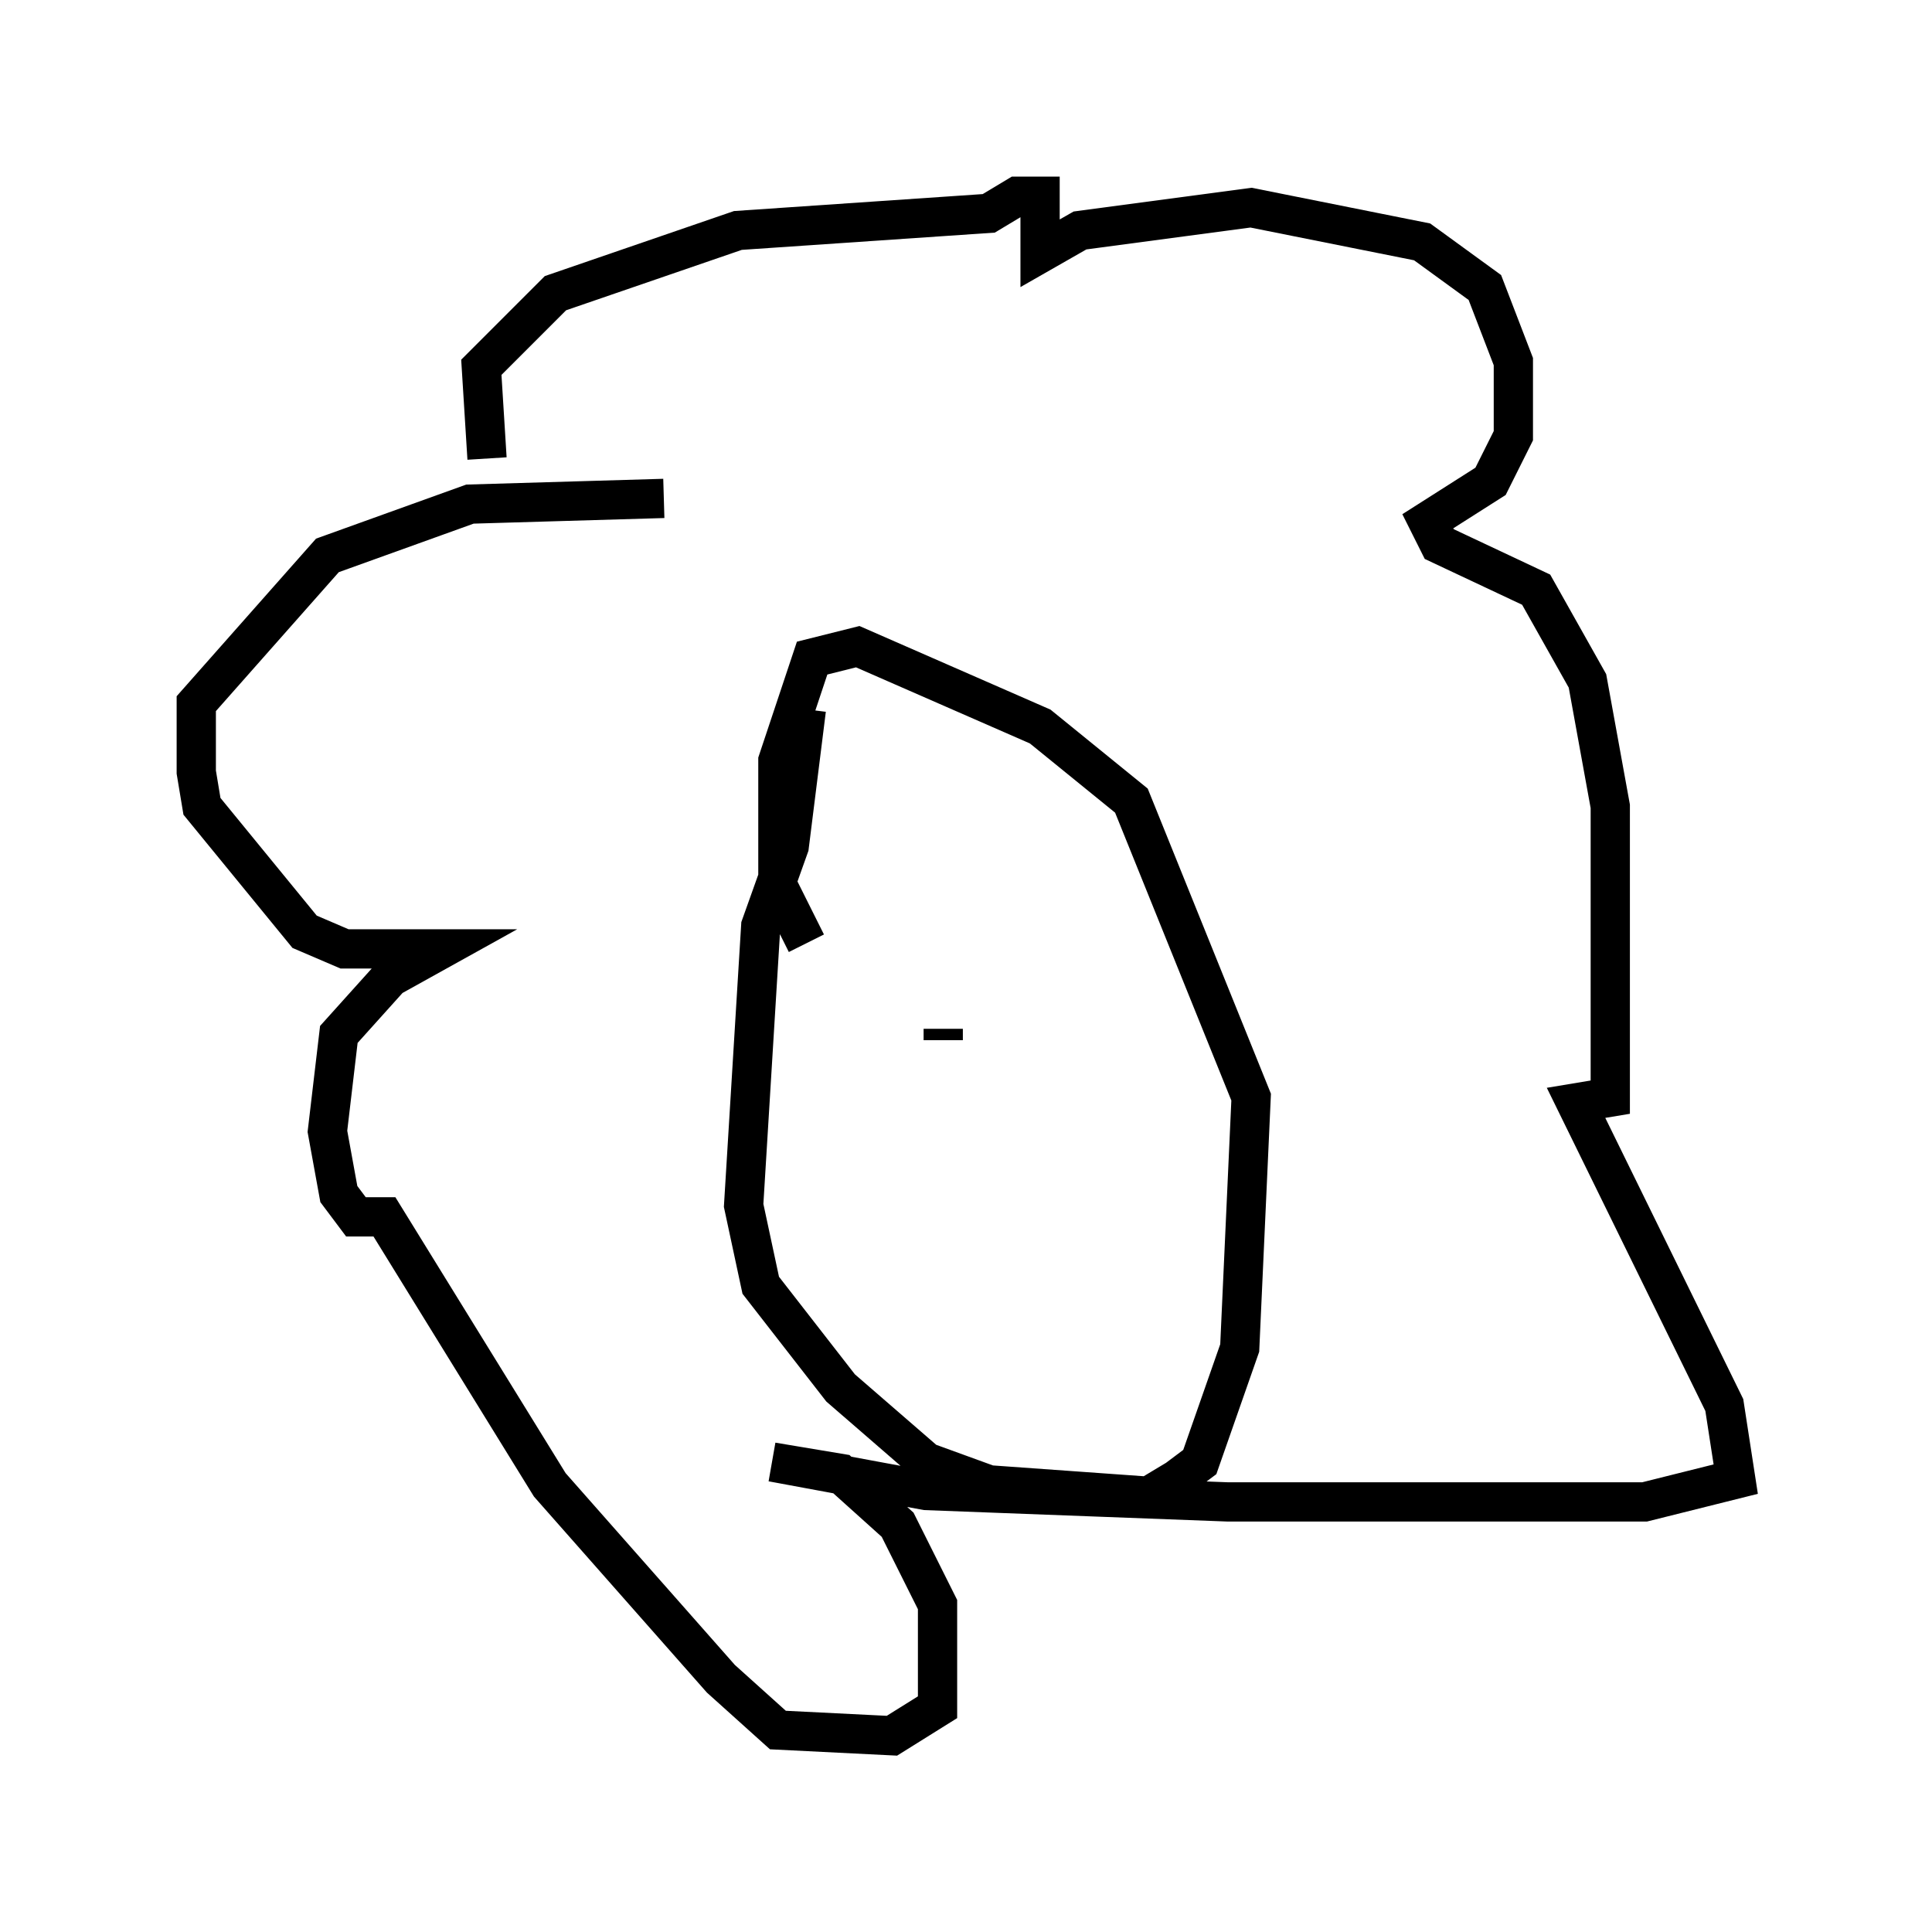 <?xml version="1.0" encoding="utf-8" ?>
<svg baseProfile="full" height="49.218" version="1.1" width="49.218" xmlns="http://www.w3.org/2000/svg" xmlns:ev="http://www.w3.org/2001/xml-events" xmlns:xlink="http://www.w3.org/1999/xlink"><defs /><rect fill="white" height="49.218" width="49.218" x="0" y="0" /><path d="M13.86, 17.201 m-1.453, -5.52 l-0.145, -2.324 1.888, -1.888 l4.648, -1.598 6.391, -0.436 l0.726, -0.436 0.581, 0.0 l0.0, 1.453 1.017, -0.581 l4.358, -0.581 4.358, 0.872 l1.598, 1.162 0.726, 1.888 l0.0, 1.888 -0.581, 1.162 l-1.598, 1.017 0.291, 0.581 l2.469, 1.162 1.307, 2.324 l0.581, 3.196 0.0, 7.408 l-0.872, 0.145 3.777, 7.698 l0.291, 1.888 -2.324, 0.581 l-10.603, 0.0 -7.698, -0.291 l-3.922, -0.726 1.743, 0.291 l1.453, 1.307 1.017, 2.034 l0.0, 2.615 -1.162, 0.726 l-2.905, -0.145 -1.453, -1.307 l-4.358, -4.939 -4.212, -6.827 l-0.726, 0.0 -0.436, -0.581 l-0.291, -1.598 0.291, -2.469 l1.307, -1.453 1.307, -0.726 l-2.469, 0.0 -1.017, -0.436 l-2.615, -3.196 -0.145, -0.872 l0.0, -1.743 3.341, -3.777 l3.631, -1.307 4.939, -0.145 m3.631, 5.374 l-0.436, 3.486 -0.726, 2.034 l-0.436, 7.117 0.436, 2.034 l2.034, 2.615 2.179, 1.888 l1.598, 0.581 4.067, 0.291 l0.726, -0.436 0.581, -0.436 l1.017, -2.905 0.291, -6.391 l-3.05, -7.553 -2.324, -1.888 l-4.648, -2.034 -1.162, 0.291 l-0.872, 2.615 0.0, 3.196 l0.726, 1.453 m3.486, 2.179 l0.0, 0.291 m1.307, 0.0 " fill="none" stroke="black" stroke-width="1" /></svg>